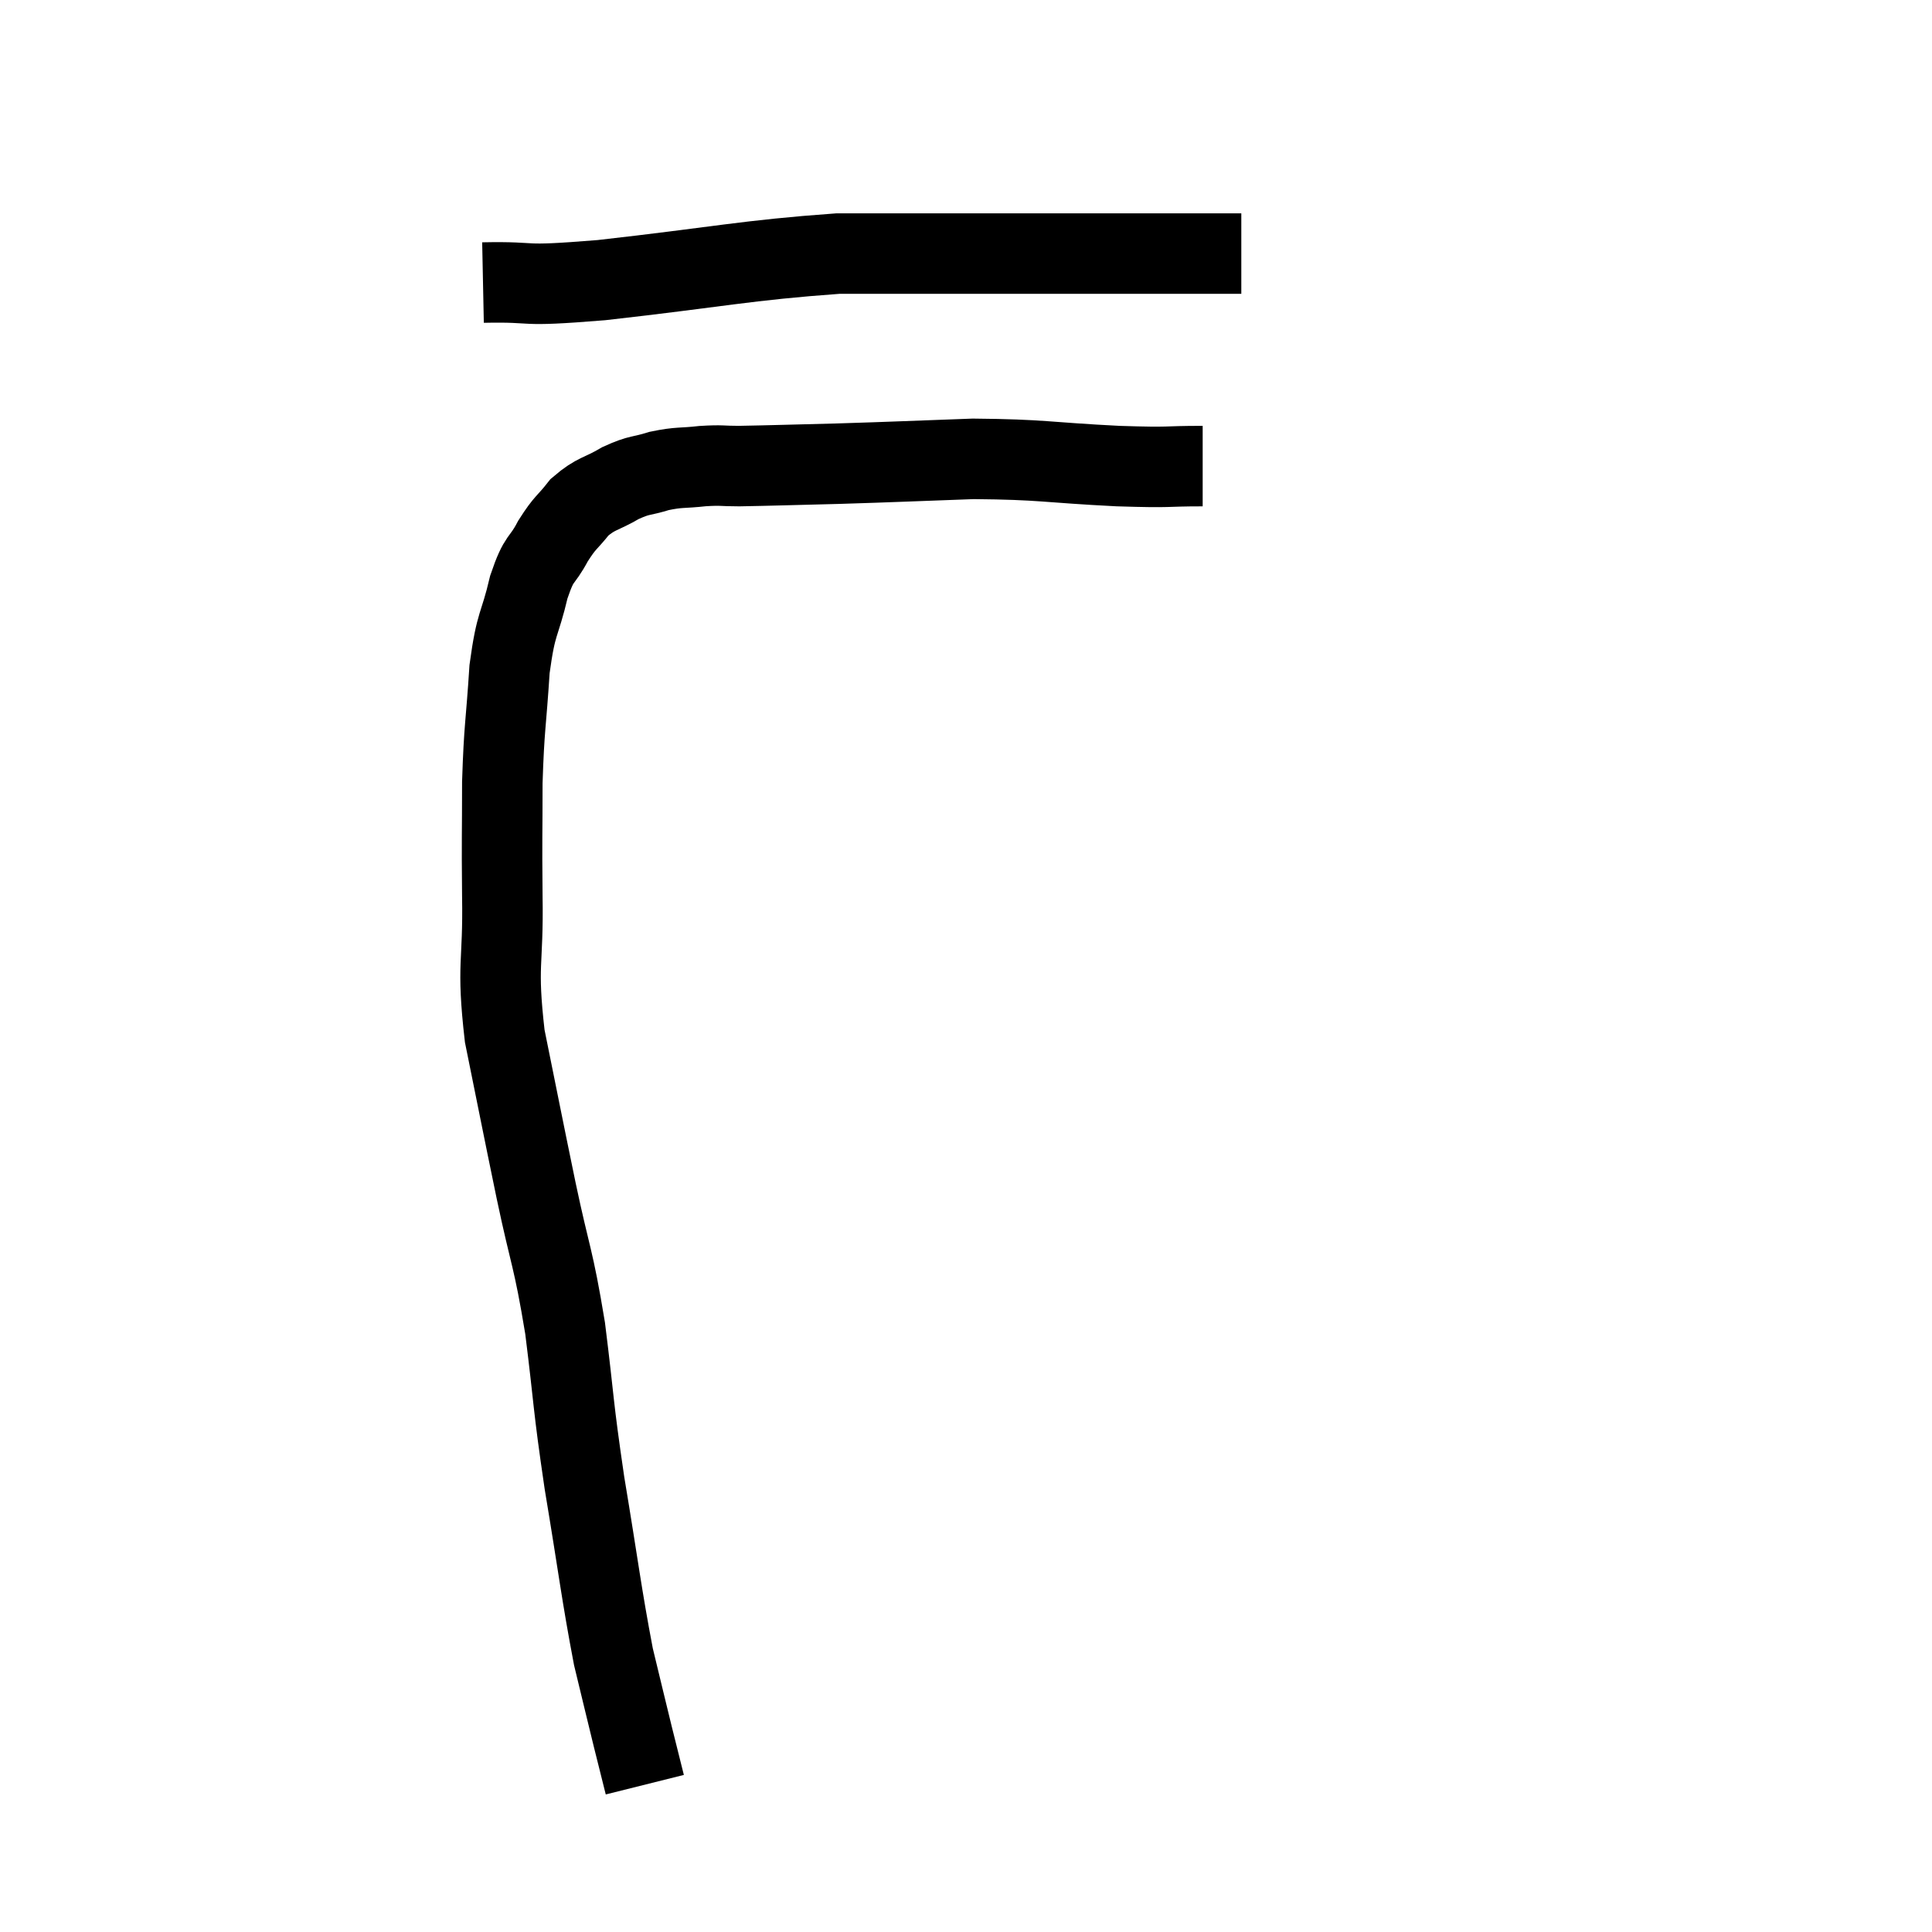<svg width="48" height="48" viewBox="0 0 48 48" xmlns="http://www.w3.org/2000/svg"><path d="M 12 7.02 C 13.47 6.99, 12.735 7.14, 14.94 6.96 C 17.88 6.63, 18.525 6.465, 20.82 6.3 C 22.47 6.3, 22.65 6.3, 24.12 6.3 C 25.41 6.3, 25.41 6.3, 26.7 6.3 C 27.99 6.3, 28.395 6.3, 29.28 6.3 C 29.76 6.3, 29.895 6.3, 30.24 6.3 C 30.45 6.3, 30.51 6.3, 30.66 6.3 L 30.84 6.3" fill="none" stroke="black" stroke-width="2"></path><path d="M 29.88 11.58 C 28.83 11.58, 29.205 11.625, 27.78 11.58 C 25.98 11.49, 25.92 11.415, 24.18 11.4 C 22.5 11.46, 22.275 11.475, 20.82 11.52 C 19.59 11.55, 19.2 11.565, 18.36 11.58 C 17.91 11.58, 17.955 11.55, 17.46 11.58 C 16.92 11.64, 16.89 11.595, 16.38 11.7 C 15.9 11.85, 15.915 11.775, 15.42 12 C 14.91 12.3, 14.82 12.24, 14.4 12.6 C 14.07 13.02, 14.055 12.945, 13.74 13.44 C 13.44 14.01, 13.41 13.785, 13.14 14.58 C 12.9 15.6, 12.825 15.405, 12.66 16.62 C 12.57 18.03, 12.525 18.03, 12.48 19.44 C 12.48 20.85, 12.465 20.685, 12.48 22.26 C 12.51 24, 12.33 23.91, 12.54 25.74 C 12.93 27.66, 12.945 27.765, 13.32 29.58 C 13.68 31.29, 13.74 31.185, 14.04 33 C 14.28 34.92, 14.22 34.8, 14.52 36.84 C 14.88 39, 14.94 39.585, 15.24 41.16 C 15.48 42.15, 15.525 42.345, 15.72 43.14 C 15.87 43.74, 15.945 44.04, 16.02 44.34 L 16.02 44.34" fill="none" stroke="black" stroke-width="2"></path></svg>